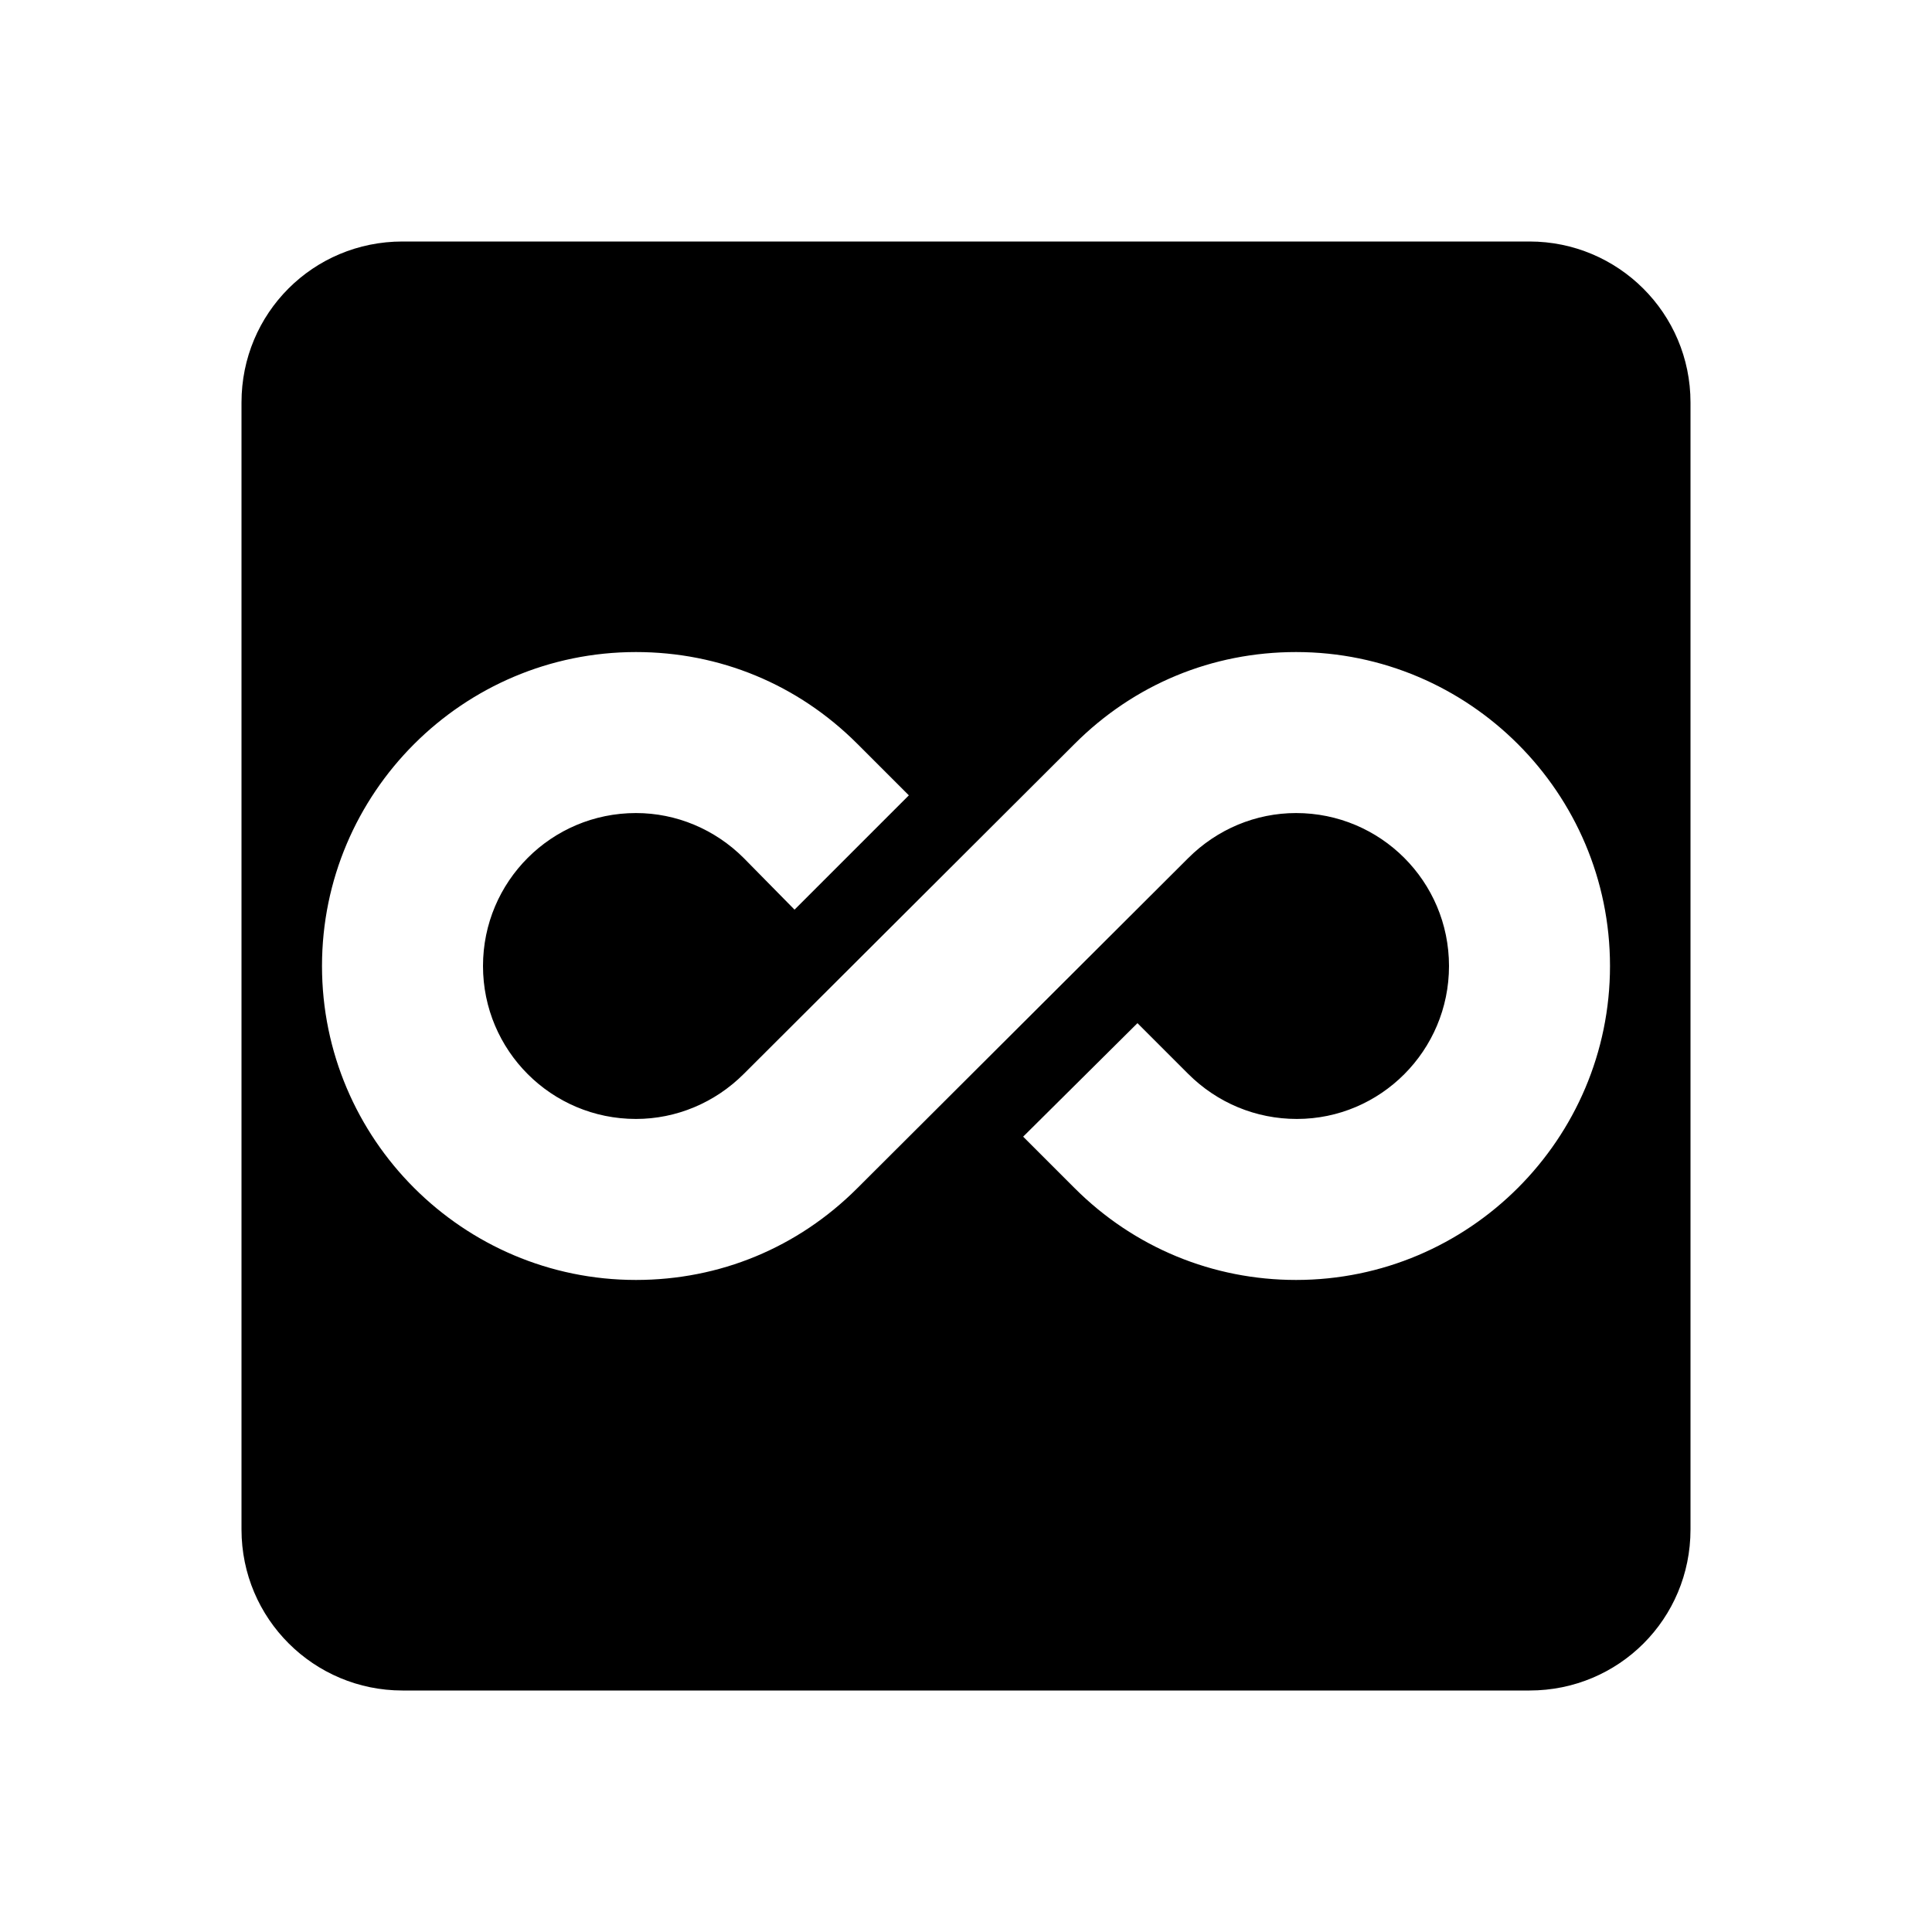 <svg xmlns="http://www.w3.org/2000/svg" width="100%" height="100%" viewBox="0 0 24 24"><path d="M19 3H5C3.89 3 3 3.89 3 5V19C3 20.11 3.9 21 5 21H19C20.11 21 21 20.11 21 19V5C21 3.89 20.1 3 19 3M16.1 15.9C15.07 15.9 14.09 15.5 13.35 14.76L12.71 14.12L14.13 12.71L14.76 13.34C15.12 13.7 15.6 13.9 16.11 13.9C17.15 13.9 18 13.05 18 12S17.15 10.1 16.1 10.1C15.6 10.1 15.12 10.3 14.76 10.66L10.65 14.76C9.91 15.5 8.94 15.9 7.9 15.9C5.75 15.9 4 14.15 4 12S5.75 8.1 7.9 8.1C8.94 8.1 9.91 8.5 10.65 9.24L11.29 9.88L9.87 11.3L9.24 10.66C8.88 10.3 8.4 10.1 7.9 10.1C6.85 10.1 6 10.95 6 12S6.85 13.9 7.9 13.9C8.4 13.9 8.88 13.7 9.24 13.34L13.35 9.24C14.09 8.5 15.06 8.1 16.1 8.1C18.25 8.1 20 9.85 20 12S18.25 15.9 16.1 15.9Z" fill="currentColor" /></svg>